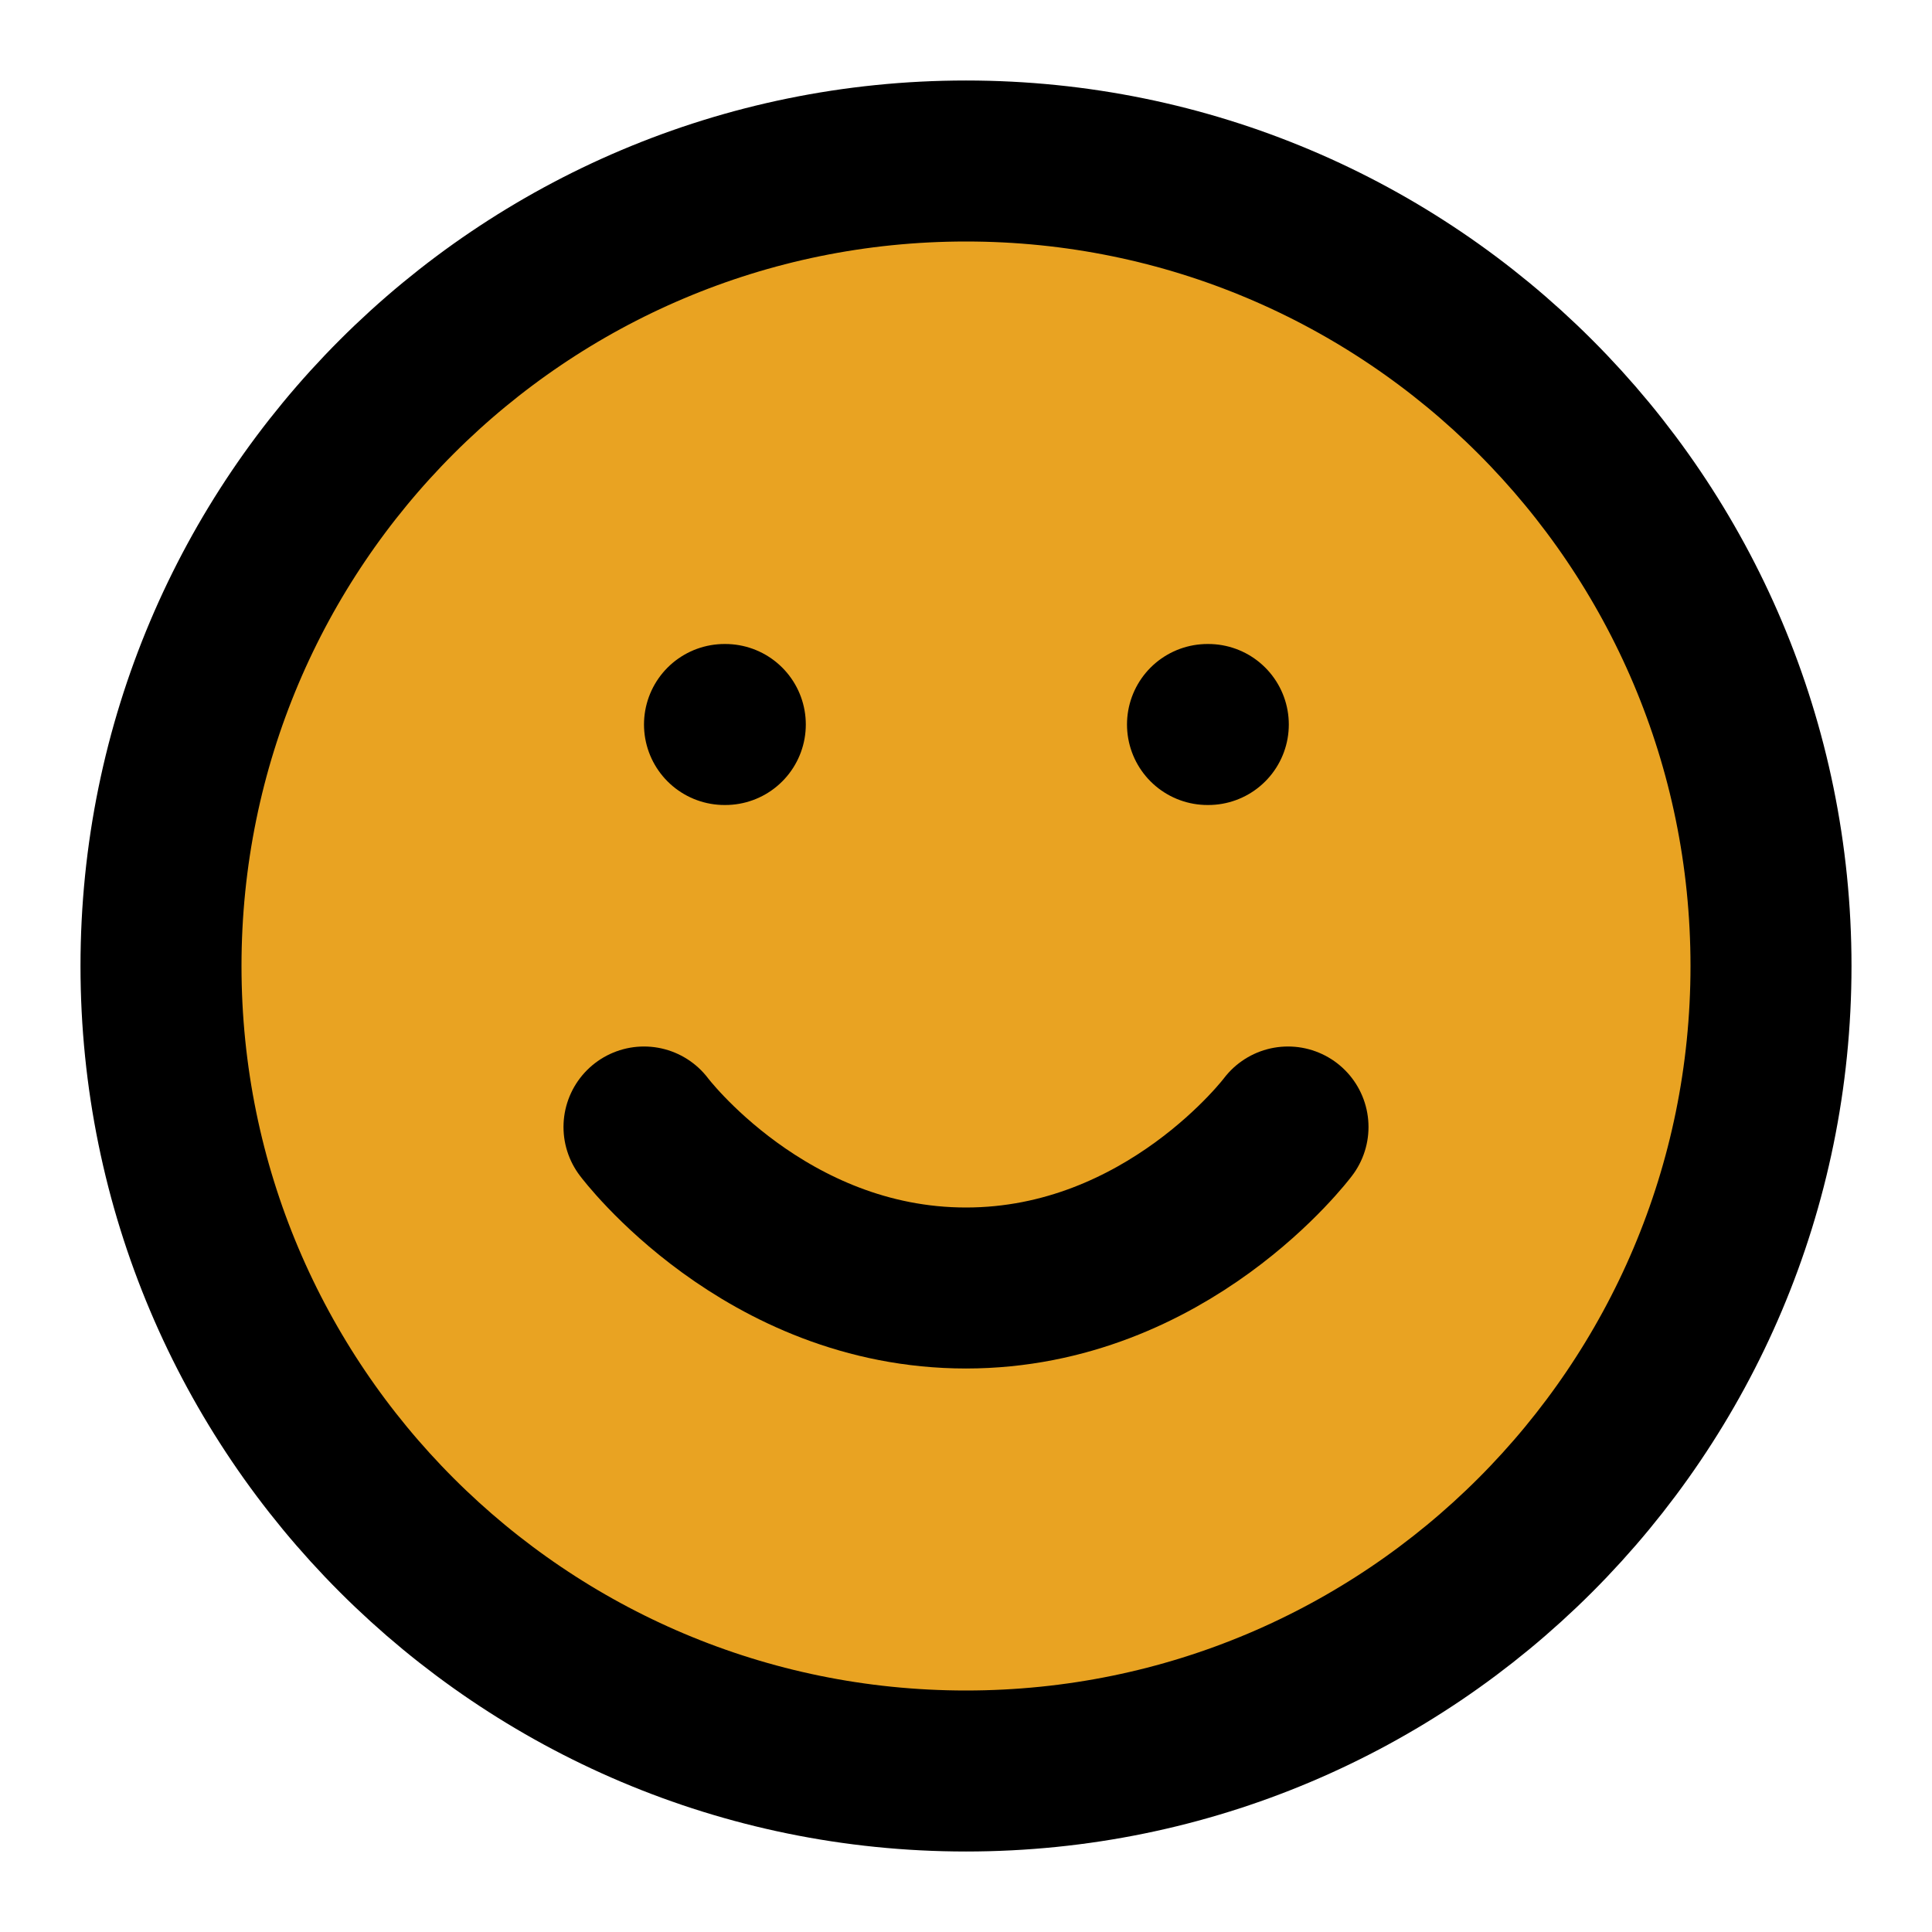 <svg width="24" height="24" viewBox="0 0 24 24" fill="none" xmlns="http://www.w3.org/2000/svg">
<path d="M12 22C17.523 22 22 17.523 22 12C22 6.477 17.523 2 12 2C6.477 2 2 6.477 2 12C2 17.523 6.477 22 12 22Z" fill="#E9A322" stroke="black" stroke-width="2" stroke-linecap="round" stroke-linejoin="round"/>
<path d="M8 14C8 14 9.5 16 12 16C14.5 16 16 14 16 14" stroke="black" stroke-width="2" stroke-linecap="round" stroke-linejoin="round"/>
<path d="M9 9H9.01" stroke="black" stroke-width="2" stroke-linecap="round" stroke-linejoin="round"/>
<path d="M15 9H15.01" stroke="black" stroke-width="2" stroke-linecap="round" stroke-linejoin="round"/>
</svg>
